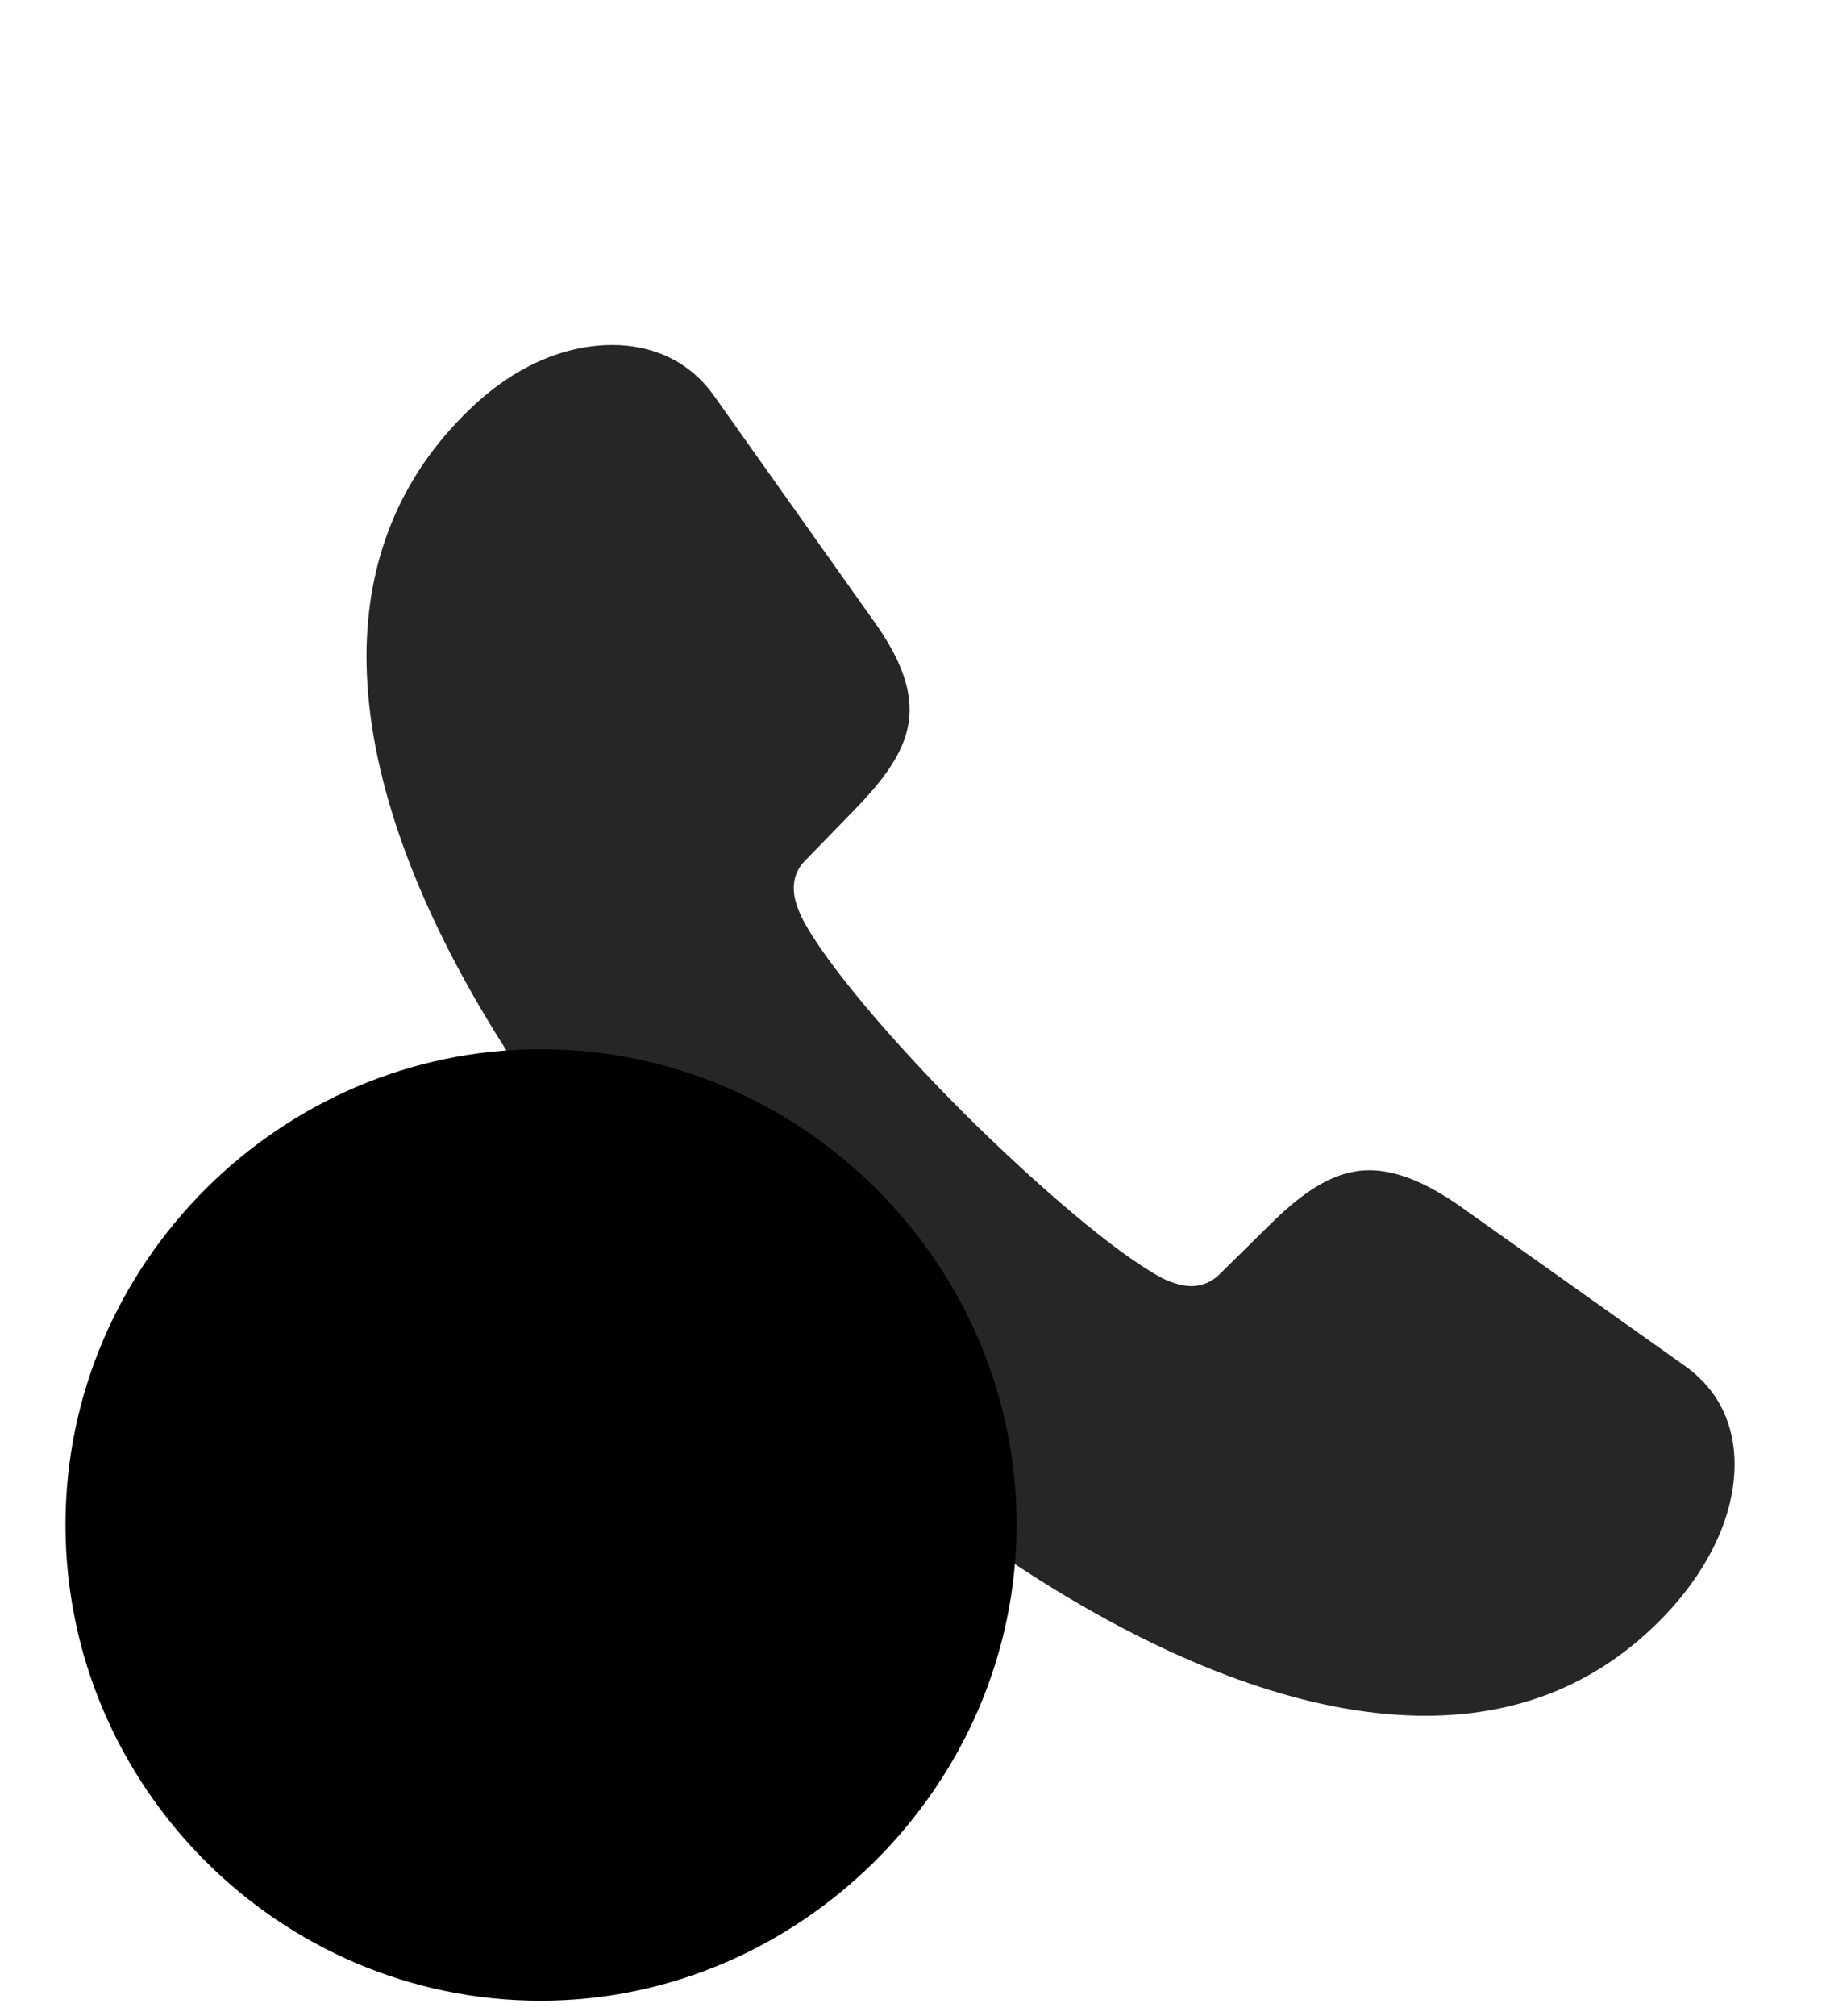 <svg width="29" height="32" viewBox="0 0 29 32" fill="currentColor" xmlns="http://www.w3.org/2000/svg">
<g clip-path="url(#clip0_2207_34661)">
<path d="M11.774 21.238C15.161 24.625 19.274 27.238 22.638 27.238C24.149 27.238 25.474 26.711 26.54 25.539C27.161 24.848 27.548 24.039 27.548 23.242C27.548 22.656 27.325 22.094 26.774 21.695L23.177 19.141C22.638 18.766 22.169 18.578 21.747 18.578C21.22 18.578 20.739 18.883 20.2 19.41L19.368 20.23C19.239 20.359 19.075 20.418 18.923 20.418C18.747 20.418 18.571 20.348 18.454 20.289C17.727 19.902 16.485 18.836 15.325 17.688C14.177 16.539 13.11 15.297 12.735 14.57C12.677 14.441 12.606 14.277 12.606 14.102C12.606 13.949 12.653 13.797 12.782 13.668L13.614 12.812C14.13 12.274 14.446 11.805 14.446 11.266C14.446 10.844 14.259 10.387 13.86 9.836L11.341 6.285C10.942 5.723 10.356 5.477 9.724 5.477C8.95 5.477 8.153 5.828 7.462 6.496C6.325 7.586 5.821 8.934 5.821 10.422C5.821 13.785 8.388 17.863 11.774 21.238Z" fill="currentColor" fill-opacity="0.85"/>
<path d="M8.587 31.762C12.712 31.762 16.145 28.328 16.145 24.203C16.145 20.066 12.735 16.656 8.587 16.656C4.45 16.656 1.04 20.066 1.04 24.203C1.04 28.363 4.438 31.762 8.587 31.762Z" fill="currentColor"/>
<path d="M8.587 30.156C11.821 30.156 14.54 27.461 14.54 24.203C14.54 20.945 11.856 18.25 8.587 18.25C5.329 18.25 2.634 20.945 2.634 24.203C2.634 27.484 5.329 30.156 8.587 30.156Z" fill="currentColor" fill-opacity="0.85"/>
<path d="M7.872 27.414C7.684 27.414 7.438 27.332 7.286 27.168L5.306 24.988C5.177 24.836 5.118 24.625 5.118 24.461C5.118 24.039 5.434 23.723 5.845 23.723C6.091 23.723 6.278 23.84 6.407 23.98L7.849 25.527L10.708 21.566C10.837 21.379 11.059 21.238 11.329 21.238C11.716 21.238 12.067 21.555 12.067 21.965C12.067 22.105 12.009 22.258 11.903 22.41L8.493 27.145C8.364 27.309 8.13 27.414 7.872 27.414Z" fill="currentColor"/>
</g>
<defs>
<clipPath id="clip0_2207_34661">
<rect width="26.508" height="31.652" fill="currentColor" transform="translate(1.04 0.109)"/>
</clipPath>
</defs>
</svg>

